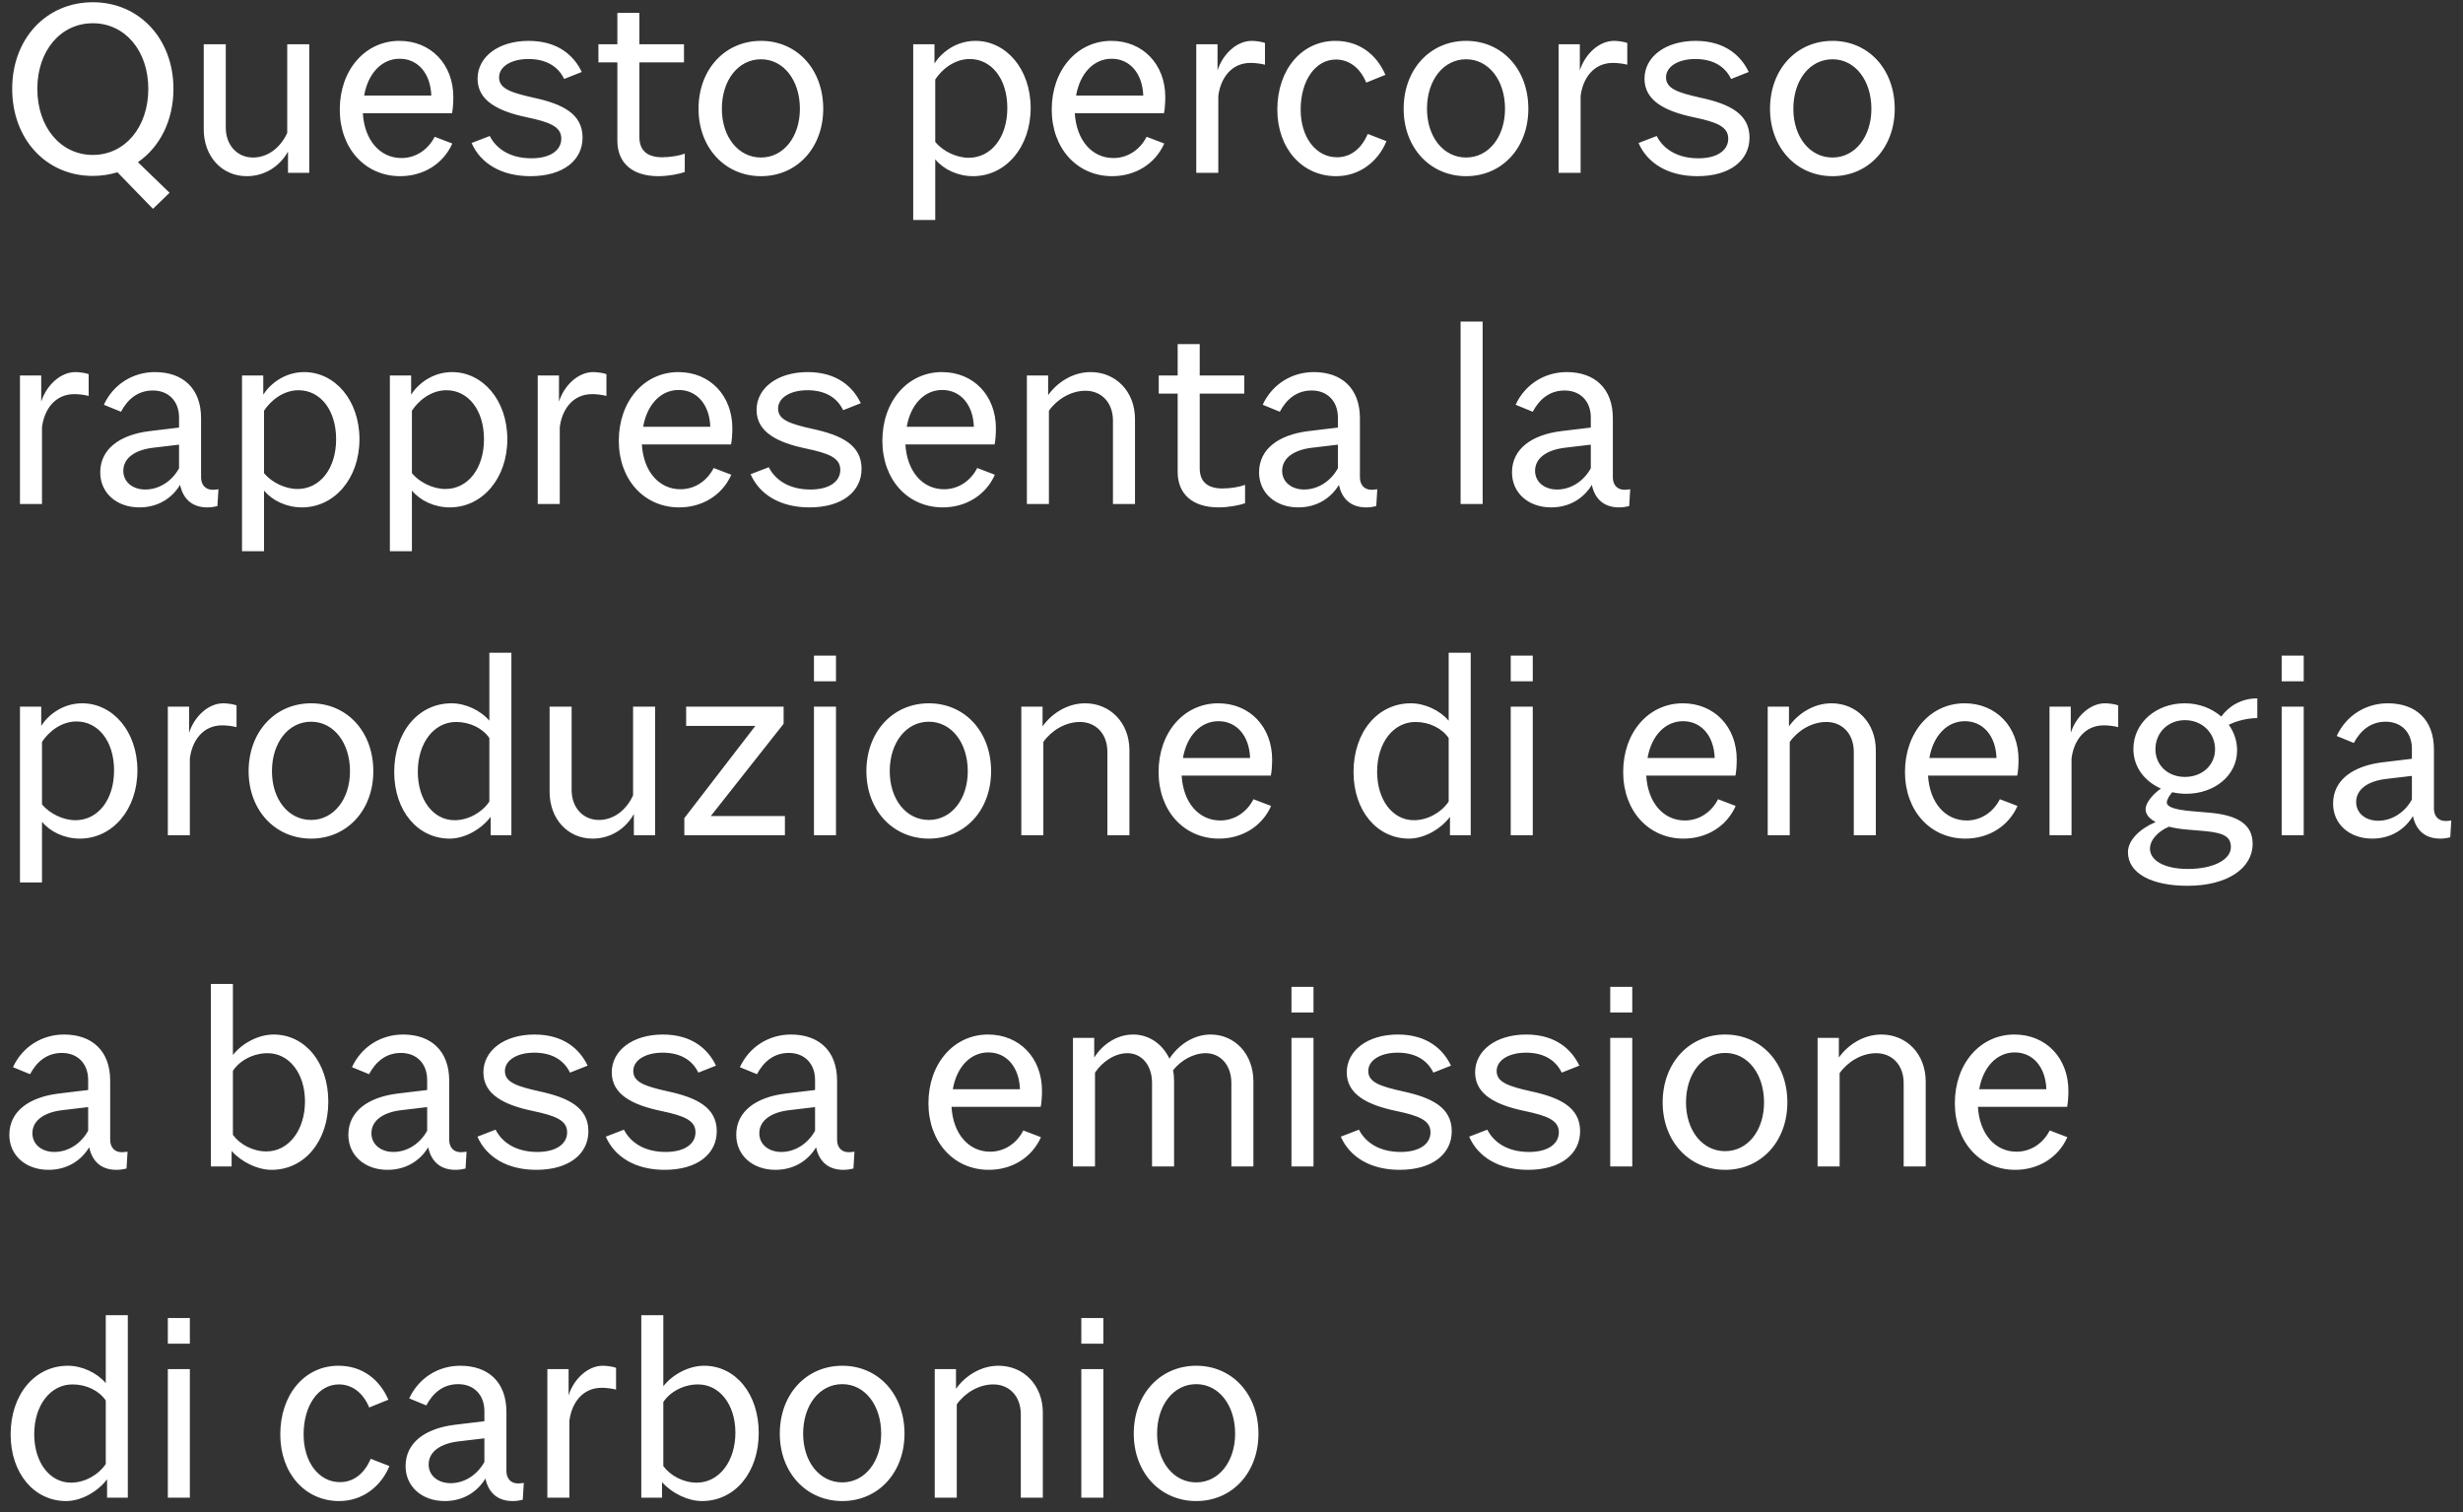 <svg width="171" height="105" viewBox="0 0 171 105" fill="none" xmlns="http://www.w3.org/2000/svg">
<rect x="0" y="0" width="171" height="105" fill="#333333" stroke="none"/>
<path d="M11.772 13.386L9.576 11.262C11.088 10.218 12.042 8.382 12.042 6.168C12.042 2.712 9.684 0.156 6.444 0.156C3.204 0.156 0.846 2.694 0.846 6.168C0.846 9.66 3.204 12.216 6.444 12.216C7.038 12.216 7.614 12.126 8.154 11.964L10.62 14.502L11.772 13.386ZM2.592 6.168C2.592 3.522 4.212 1.614 6.444 1.614C8.676 1.614 10.296 3.522 10.296 6.168C10.296 8.832 8.676 10.758 6.444 10.758C4.212 10.758 2.592 8.832 2.592 6.168ZM21.471 12V3.072H19.941V9.228C19.491 10.218 18.627 10.938 17.565 10.938C16.467 10.938 15.675 10.074 15.675 8.868V3.072H14.145V8.976C14.145 10.866 15.405 12.234 17.133 12.234C18.447 12.234 19.473 11.478 19.995 10.524V12H21.471ZM31.402 9.966L30.178 9.498C29.71 10.416 28.846 10.974 27.874 10.974C26.38 10.974 25.3 9.732 25.192 7.86H31.384C31.438 7.626 31.474 7.14 31.474 6.744C31.474 4.458 29.908 2.838 27.73 2.838C25.354 2.838 23.59 4.854 23.59 7.608C23.59 10.308 25.354 12.234 27.784 12.234C29.386 12.234 30.772 11.388 31.402 9.966ZM27.748 4.08C29.008 4.08 29.89 5.088 29.944 6.636H25.282C25.552 5.088 26.506 4.08 27.748 4.08ZM40.446 9.552C40.446 7.896 39.042 7.212 37.026 6.78C35.514 6.438 34.65 6.168 34.65 5.376C34.65 4.62 35.496 4.098 36.684 4.098C37.926 4.098 38.754 4.62 39.168 5.484L40.392 4.998C39.87 3.9 38.772 2.838 36.702 2.838C34.596 2.838 33.156 3.954 33.156 5.466C33.156 7.014 34.614 7.734 36.594 8.148C38.124 8.472 38.97 8.778 38.97 9.624C38.97 10.434 38.214 10.992 36.9 10.992C35.406 10.992 34.452 10.326 34.002 9.444L32.742 9.93C33.354 11.334 34.794 12.234 36.828 12.234C39.096 12.234 40.446 11.136 40.446 9.552ZM47.542 11.946V10.668C47.164 10.812 46.534 10.92 45.976 10.92C44.842 10.92 44.392 10.362 44.392 9.516V4.332H47.488V3.072H44.392V0.894H42.862V3.072H41.548V4.332H42.862V9.768C42.862 11.334 43.924 12.234 45.706 12.234C46.372 12.234 47.146 12.09 47.542 11.946ZM57.155 7.554C57.155 4.818 55.337 2.838 52.835 2.838C50.333 2.838 48.497 4.818 48.497 7.554C48.497 10.254 50.333 12.234 52.835 12.234C55.337 12.234 57.155 10.254 57.155 7.554ZM50.117 7.554C50.117 5.574 51.251 4.116 52.835 4.116C54.401 4.116 55.535 5.574 55.535 7.554C55.535 9.498 54.401 10.938 52.835 10.938C51.251 10.938 50.117 9.498 50.117 7.554ZM67.254 10.956C66.408 10.956 65.472 10.506 64.932 9.858V5.52C65.4 4.8 66.282 4.098 67.326 4.098C68.82 4.098 69.936 5.448 69.936 7.5C69.936 9.534 68.82 10.956 67.254 10.956ZM71.556 7.5C71.556 4.764 69.828 2.838 67.722 2.838C66.354 2.838 65.346 3.666 64.878 4.404V3.072H63.402V15.276H64.932V11.064C65.508 11.766 66.498 12.234 67.56 12.234C69.81 12.234 71.556 10.236 71.556 7.5ZM80.831 9.966L79.607 9.498C79.139 10.416 78.275 10.974 77.303 10.974C75.809 10.974 74.729 9.732 74.621 7.86H80.813C80.867 7.626 80.903 7.14 80.903 6.744C80.903 4.458 79.337 2.838 77.159 2.838C74.783 2.838 73.019 4.854 73.019 7.608C73.019 10.308 74.783 12.234 77.213 12.234C78.815 12.234 80.201 11.388 80.831 9.966ZM77.177 4.08C78.437 4.08 79.319 5.088 79.373 6.636H74.711C74.981 5.088 75.935 4.08 77.177 4.08ZM84.584 12V6.672C84.728 5.484 85.448 4.368 86.834 4.368C87.14 4.368 87.572 4.422 87.824 4.494V2.982C87.644 2.91 87.212 2.838 86.906 2.838C85.862 2.838 84.89 3.756 84.53 4.89V3.072H83.054V12H84.584ZM96.259 9.804L94.963 9.3C94.531 10.29 93.811 10.92 92.821 10.92C91.363 10.92 90.301 9.534 90.301 7.608C90.301 5.592 91.327 4.134 92.749 4.134C93.649 4.134 94.423 4.692 94.855 5.736L96.187 5.196C95.557 3.756 94.351 2.838 92.713 2.838C90.373 2.838 88.681 4.836 88.681 7.608C88.681 10.29 90.391 12.234 92.767 12.234C94.405 12.234 95.683 11.208 96.259 9.804ZM106.11 7.554C106.11 4.818 104.292 2.838 101.79 2.838C99.288 2.838 97.452 4.818 97.452 7.554C97.452 10.254 99.288 12.234 101.79 12.234C104.292 12.234 106.11 10.254 106.11 7.554ZM99.072 7.554C99.072 5.574 100.206 4.116 101.79 4.116C103.356 4.116 104.49 5.574 104.49 7.554C104.49 9.498 103.356 10.938 101.79 10.938C100.206 10.938 99.072 9.498 99.072 7.554ZM109.738 12V6.672C109.882 5.484 110.602 4.368 111.988 4.368C112.294 4.368 112.726 4.422 112.978 4.494V2.982C112.798 2.91 112.366 2.838 112.06 2.838C111.016 2.838 110.044 3.756 109.684 4.89V3.072H108.208V12H109.738ZM121.464 9.552C121.464 7.896 120.06 7.212 118.044 6.78C116.532 6.438 115.668 6.168 115.668 5.376C115.668 4.62 116.514 4.098 117.702 4.098C118.944 4.098 119.772 4.62 120.186 5.484L121.41 4.998C120.888 3.9 119.79 2.838 117.72 2.838C115.614 2.838 114.174 3.954 114.174 5.466C114.174 7.014 115.632 7.734 117.612 8.148C119.142 8.472 119.988 8.778 119.988 9.624C119.988 10.434 119.232 10.992 117.918 10.992C116.424 10.992 115.47 10.326 115.02 9.444L113.76 9.93C114.372 11.334 115.812 12.234 117.846 12.234C120.114 12.234 121.464 11.136 121.464 9.552ZM131.546 7.554C131.546 4.818 129.728 2.838 127.226 2.838C124.724 2.838 122.888 4.818 122.888 7.554C122.888 10.254 124.724 12.234 127.226 12.234C129.728 12.234 131.546 10.254 131.546 7.554ZM124.508 7.554C124.508 5.574 125.642 4.116 127.226 4.116C128.792 4.116 129.926 5.574 129.926 7.554C129.926 9.498 128.792 10.938 127.226 10.938C125.642 10.938 124.508 9.498 124.508 7.554ZM2.916 35V29.672C3.06 28.484 3.78 27.368 5.166 27.368C5.472 27.368 5.904 27.422 6.156 27.494V25.982C5.976 25.91 5.544 25.838 5.238 25.838C4.194 25.838 3.222 26.756 2.862 27.89V26.072H1.386V35H2.916ZM15.095 35.144L15.166 33.974C15.059 33.992 14.879 34.01 14.771 34.01C14.23 34.01 13.96 33.632 13.96 33.146V29.042C13.96 26.972 12.7 25.838 10.757 25.838C9.209 25.838 7.859 26.702 7.211 28.106L8.399 28.592C8.849 27.746 9.551 27.116 10.613 27.116C11.71 27.116 12.431 27.872 12.431 28.988V29.69L10.342 29.942C8.363 30.194 6.959 31.148 6.959 32.804C6.959 34.226 8.093 35.234 9.677 35.234C10.937 35.234 11.927 34.622 12.502 33.668C12.719 34.694 13.384 35.234 14.393 35.234C14.662 35.234 14.879 35.198 15.095 35.144ZM10.091 33.992C9.191 33.992 8.561 33.452 8.561 32.696C8.561 31.778 9.425 31.238 10.613 31.094L12.431 30.878V32.516C11.963 33.38 11.081 33.992 10.091 33.992ZM20.654 33.956C19.808 33.956 18.872 33.506 18.332 32.858V28.52C18.8 27.8 19.682 27.098 20.726 27.098C22.22 27.098 23.336 28.448 23.336 30.5C23.336 32.534 22.22 33.956 20.654 33.956ZM24.956 30.5C24.956 27.764 23.228 25.838 21.122 25.838C19.754 25.838 18.746 26.666 18.278 27.404V26.072H16.802V38.276H18.332V34.064C18.908 34.766 19.898 35.234 20.96 35.234C23.21 35.234 24.956 33.236 24.956 30.5ZM30.92 33.956C30.074 33.956 29.138 33.506 28.598 32.858V28.52C29.066 27.8 29.948 27.098 30.992 27.098C32.486 27.098 33.602 28.448 33.602 30.5C33.602 32.534 32.486 33.956 30.92 33.956ZM35.222 30.5C35.222 27.764 33.494 25.838 31.388 25.838C30.02 25.838 29.012 26.666 28.544 27.404V26.072H27.068V38.276H28.598V34.064C29.174 34.766 30.164 35.234 31.226 35.234C33.476 35.234 35.222 33.236 35.222 30.5ZM38.863 35V29.672C39.007 28.484 39.727 27.368 41.113 27.368C41.419 27.368 41.851 27.422 42.103 27.494V25.982C41.923 25.91 41.491 25.838 41.185 25.838C40.141 25.838 39.169 26.756 38.809 27.89V26.072H37.333V35H38.863ZM50.773 32.966L49.549 32.498C49.081 33.416 48.217 33.974 47.245 33.974C45.751 33.974 44.671 32.732 44.563 30.86H50.755C50.809 30.626 50.845 30.14 50.845 29.744C50.845 27.458 49.279 25.838 47.101 25.838C44.725 25.838 42.961 27.854 42.961 30.608C42.961 33.308 44.725 35.234 47.155 35.234C48.757 35.234 50.143 34.388 50.773 32.966ZM47.119 27.08C48.379 27.08 49.261 28.088 49.315 29.636H44.653C44.923 28.088 45.877 27.08 47.119 27.08ZM59.817 32.552C59.817 30.896 58.413 30.212 56.397 29.78C54.885 29.438 54.021 29.168 54.021 28.376C54.021 27.62 54.867 27.098 56.055 27.098C57.297 27.098 58.125 27.62 58.539 28.484L59.763 27.998C59.241 26.9 58.143 25.838 56.073 25.838C53.967 25.838 52.527 26.954 52.527 28.466C52.527 30.014 53.985 30.734 55.965 31.148C57.495 31.472 58.341 31.778 58.341 32.624C58.341 33.434 57.585 33.992 56.271 33.992C54.777 33.992 53.823 33.326 53.373 32.444L52.113 32.93C52.725 34.334 54.165 35.234 56.199 35.234C58.467 35.234 59.817 34.136 59.817 32.552ZM69.072 32.966L67.847 32.498C67.379 33.416 66.516 33.974 65.543 33.974C64.049 33.974 62.969 32.732 62.861 30.86H69.053C69.108 30.626 69.144 30.14 69.144 29.744C69.144 27.458 67.578 25.838 65.4 25.838C63.023 25.838 61.26 27.854 61.26 30.608C61.26 33.308 63.023 35.234 65.454 35.234C67.055 35.234 68.442 34.388 69.072 32.966ZM65.418 27.08C66.677 27.08 67.559 28.088 67.614 29.636H62.952C63.221 28.088 64.175 27.08 65.418 27.08ZM78.8 35V29.096C78.8 27.188 77.468 25.838 75.722 25.838C74.444 25.838 73.364 26.594 72.77 27.44V26.072H71.294V35H72.824V28.52C73.382 27.728 74.354 27.134 75.362 27.134C76.478 27.134 77.27 27.962 77.27 29.204V35H78.8ZM86.442 34.946V33.668C86.064 33.812 85.434 33.92 84.876 33.92C83.743 33.92 83.293 33.362 83.293 32.516V27.332H86.388V26.072H83.293V23.894H81.763V26.072H80.448V27.332H81.763V32.768C81.763 34.334 82.825 35.234 84.606 35.234C85.272 35.234 86.046 35.09 86.442 34.946ZM95.55 35.144L95.622 33.974C95.514 33.992 95.334 34.01 95.226 34.01C94.686 34.01 94.416 33.632 94.416 33.146V29.042C94.416 26.972 93.156 25.838 91.212 25.838C89.664 25.838 88.314 26.702 87.666 28.106L88.854 28.592C89.304 27.746 90.006 27.116 91.068 27.116C92.166 27.116 92.886 27.872 92.886 28.988V29.69L90.798 29.942C88.818 30.194 87.414 31.148 87.414 32.804C87.414 34.226 88.548 35.234 90.132 35.234C91.392 35.234 92.382 34.622 92.958 33.668C93.174 34.694 93.84 35.234 94.848 35.234C95.118 35.234 95.334 35.198 95.55 35.144ZM90.546 33.992C89.646 33.992 89.016 33.452 89.016 32.696C89.016 31.778 89.88 31.238 91.068 31.094L92.886 30.878V32.516C92.418 33.38 91.536 33.992 90.546 33.992ZM102.936 22.328H101.406V35H102.936V22.328ZM113.11 35.144L113.182 33.974C113.074 33.992 112.894 34.01 112.786 34.01C112.246 34.01 111.976 33.632 111.976 33.146V29.042C111.976 26.972 110.716 25.838 108.772 25.838C107.224 25.838 105.874 26.702 105.226 28.106L106.414 28.592C106.864 27.746 107.566 27.116 108.628 27.116C109.726 27.116 110.446 27.872 110.446 28.988V29.69L108.358 29.942C106.378 30.194 104.974 31.148 104.974 32.804C104.974 34.226 106.108 35.234 107.692 35.234C108.952 35.234 109.942 34.622 110.518 33.668C110.734 34.694 111.4 35.234 112.408 35.234C112.678 35.234 112.894 35.198 113.11 35.144ZM108.106 33.992C107.206 33.992 106.576 33.452 106.576 32.696C106.576 31.778 107.44 31.238 108.628 31.094L110.446 30.878V32.516C109.978 33.38 109.096 33.992 108.106 33.992ZM5.238 56.956C4.392 56.956 3.456 56.506 2.916 55.858V51.52C3.384 50.8 4.266 50.098 5.31 50.098C6.804 50.098 7.92 51.448 7.92 53.5C7.92 55.534 6.804 56.956 5.238 56.956ZM9.54 53.5C9.54 50.764 7.812 48.838 5.706 48.838C4.338 48.838 3.33 49.666 2.862 50.404V49.072H1.386V61.276H2.916V57.064C3.492 57.766 4.482 58.234 5.544 58.234C7.794 58.234 9.54 56.236 9.54 53.5ZM13.182 58V52.672C13.326 51.484 14.046 50.368 15.432 50.368C15.738 50.368 16.17 50.422 16.422 50.494V48.982C16.242 48.91 15.81 48.838 15.504 48.838C14.46 48.838 13.488 49.756 13.128 50.89V49.072H11.652V58H13.182ZM25.919 53.554C25.919 50.818 24.101 48.838 21.599 48.838C19.097 48.838 17.261 50.818 17.261 53.554C17.261 56.254 19.097 58.234 21.599 58.234C24.101 58.234 25.919 56.254 25.919 53.554ZM18.881 53.554C18.881 51.574 20.015 50.116 21.599 50.116C23.165 50.116 24.299 51.574 24.299 53.554C24.299 55.498 23.165 56.938 21.599 56.938C20.015 56.938 18.881 55.498 18.881 53.554ZM31.563 56.956C30.069 56.956 29.007 55.534 29.007 53.59C29.007 51.592 30.123 50.134 31.671 50.134C32.625 50.134 33.507 50.566 33.975 51.25V55.66C33.453 56.434 32.499 56.956 31.563 56.956ZM35.505 58V45.328H33.975V50.044C33.363 49.324 32.319 48.838 31.347 48.838C29.043 48.838 27.369 50.836 27.369 53.608C27.369 56.29 28.989 58.234 31.221 58.234C32.247 58.234 33.399 57.604 34.065 56.722V58H35.505ZM45.483 58V49.072H43.953V55.228C43.502 56.218 42.639 56.938 41.577 56.938C40.478 56.938 39.687 56.074 39.687 54.868V49.072H38.157V54.976C38.157 56.866 39.416 58.234 41.145 58.234C42.459 58.234 43.484 57.478 44.007 56.524V58H45.483ZM47.637 50.404H52.443L47.511 56.812V58H54.495V56.668H49.347L54.405 50.26V49.072H47.637V50.404ZM58.041 49.072H56.511V58H58.041V49.072ZM58.041 45.526H56.511V47.308H58.041V45.526ZM68.81 53.554C68.81 50.818 66.992 48.838 64.49 48.838C61.988 48.838 60.152 50.818 60.152 53.554C60.152 56.254 61.988 58.234 64.49 58.234C66.992 58.234 68.81 56.254 68.81 53.554ZM61.772 53.554C61.772 51.574 62.906 50.116 64.49 50.116C66.056 50.116 67.19 51.574 67.19 53.554C67.19 55.498 66.056 56.938 64.49 56.938C62.906 56.938 61.772 55.498 61.772 53.554ZM78.413 58V52.096C78.413 50.188 77.082 48.838 75.335 48.838C74.058 48.838 72.978 49.594 72.383 50.44V49.072H70.907V58H72.438V51.52C72.996 50.728 73.968 50.134 74.975 50.134C76.091 50.134 76.883 50.962 76.883 52.204V58H78.413ZM88.249 55.966L87.025 55.498C86.557 56.416 85.693 56.974 84.721 56.974C83.227 56.974 82.147 55.732 82.039 53.86H88.231C88.285 53.626 88.321 53.14 88.321 52.744C88.321 50.458 86.755 48.838 84.577 48.838C82.201 48.838 80.437 50.854 80.437 53.608C80.437 56.308 82.201 58.234 84.631 58.234C86.233 58.234 87.619 57.388 88.249 55.966ZM84.595 50.08C85.855 50.08 86.737 51.088 86.791 52.636H82.129C82.399 51.088 83.353 50.08 84.595 50.08ZM98.166 56.956C96.672 56.956 95.61 55.534 95.61 53.59C95.61 51.592 96.726 50.134 98.274 50.134C99.228 50.134 100.11 50.566 100.578 51.25V55.66C100.056 56.434 99.102 56.956 98.166 56.956ZM102.108 58V45.328H100.578V50.044C99.966 49.324 98.922 48.838 97.95 48.838C95.646 48.838 93.972 50.836 93.972 53.608C93.972 56.29 95.592 58.234 97.824 58.234C98.85 58.234 100.002 57.604 100.668 56.722V58H102.108ZM106.416 49.072H104.886V58H106.416V49.072ZM106.416 45.526H104.886V47.308H106.416V45.526ZM120.505 55.966L119.281 55.498C118.813 56.416 117.949 56.974 116.977 56.974C115.483 56.974 114.403 55.732 114.295 53.86H120.487C120.541 53.626 120.577 53.14 120.577 52.744C120.577 50.458 119.011 48.838 116.833 48.838C114.457 48.838 112.693 50.854 112.693 53.608C112.693 56.308 114.457 58.234 116.887 58.234C118.489 58.234 119.875 57.388 120.505 55.966ZM116.851 50.08C118.111 50.08 118.993 51.088 119.047 52.636H114.385C114.655 51.088 115.609 50.08 116.851 50.08ZM130.234 58V52.096C130.234 50.188 128.902 48.838 127.156 48.838C125.878 48.838 124.798 49.594 124.204 50.44V49.072H122.728V58H124.258V51.52C124.816 50.728 125.788 50.134 126.796 50.134C127.912 50.134 128.704 50.962 128.704 52.204V58H130.234ZM140.07 55.966L138.846 55.498C138.378 56.416 137.514 56.974 136.542 56.974C135.048 56.974 133.968 55.732 133.86 53.86H140.052C140.106 53.626 140.142 53.14 140.142 52.744C140.142 50.458 138.576 48.838 136.398 48.838C134.022 48.838 132.258 50.854 132.258 53.608C132.258 56.308 134.022 58.234 136.452 58.234C138.054 58.234 139.44 57.388 140.07 55.966ZM136.416 50.08C137.676 50.08 138.558 51.088 138.612 52.636H133.95C134.22 51.088 135.174 50.08 136.416 50.08ZM143.822 58V52.672C143.966 51.484 144.686 50.368 146.072 50.368C146.378 50.368 146.81 50.422 147.062 50.494V48.982C146.882 48.91 146.45 48.838 146.144 48.838C145.1 48.838 144.128 49.756 143.768 50.89V49.072H142.292V58H143.822ZM156.396 58.594C156.396 57.298 155.442 56.614 153.408 56.434L152.148 56.326C150.888 56.218 150.438 56.002 150.438 55.732C150.438 55.516 150.636 55.21 150.816 55.012C151.122 55.084 151.464 55.12 151.788 55.12C153.732 55.12 155.316 53.86 155.316 52.114C155.316 51.466 155.118 50.854 154.74 50.332C155.226 50.08 156 49.864 156.72 49.864V48.496C155.622 48.496 154.758 49.018 154.218 49.756C153.57 49.198 152.688 48.838 151.68 48.838C149.682 48.838 148.116 50.206 148.116 52.006C148.116 53.284 148.908 54.256 150.024 54.76C149.448 55.156 148.962 55.768 148.962 56.182C148.962 56.542 149.214 56.848 149.664 57.082C148.548 57.55 147.738 58.36 147.738 59.17C147.738 60.646 149.376 61.51 151.878 61.51C154.65 61.51 156.396 60.286 156.396 58.594ZM151.896 60.34C150.222 60.34 149.268 59.728 149.268 58.936C149.268 58.324 149.826 57.73 150.582 57.406C150.942 57.496 151.356 57.568 151.824 57.604L153.084 57.712C154.524 57.838 154.884 58.18 154.884 58.828C154.884 59.674 153.714 60.34 151.896 60.34ZM149.646 52.024C149.646 50.89 150.51 50.008 151.698 50.008C152.886 50.008 153.786 50.89 153.786 52.024C153.786 53.14 152.886 53.95 151.698 53.95C150.51 53.95 149.646 53.14 149.646 52.024ZM159.941 49.072H158.411V58H159.941V49.072ZM159.941 45.526H158.411V47.308H159.941V45.526ZM170.116 58.144L170.188 56.974C170.08 56.992 169.9 57.01 169.792 57.01C169.252 57.01 168.982 56.632 168.982 56.146V52.042C168.982 49.972 167.722 48.838 165.778 48.838C164.23 48.838 162.88 49.702 162.232 51.106L163.42 51.592C163.87 50.746 164.572 50.116 165.634 50.116C166.732 50.116 167.452 50.872 167.452 51.988V52.69L165.364 52.942C163.384 53.194 161.98 54.148 161.98 55.804C161.98 57.226 163.114 58.234 164.698 58.234C165.958 58.234 166.948 57.622 167.524 56.668C167.74 57.694 168.406 58.234 169.414 58.234C169.684 58.234 169.9 58.198 170.116 58.144ZM165.112 56.992C164.212 56.992 163.582 56.452 163.582 55.696C163.582 54.778 164.446 54.238 165.634 54.094L167.452 53.878V55.516C166.984 56.38 166.102 56.992 165.112 56.992ZM8.784 81.144L8.856 79.974C8.748 79.992 8.568 80.01 8.46 80.01C7.92 80.01 7.65 79.632 7.65 79.146V75.042C7.65 72.972 6.39 71.838 4.446 71.838C2.898 71.838 1.548 72.702 0.9 74.106L2.088 74.592C2.538 73.746 3.24 73.116 4.302 73.116C5.4 73.116 6.12 73.872 6.12 74.988V75.69L4.032 75.942C2.052 76.194 0.648 77.148 0.648 78.804C0.648 80.226 1.782 81.234 3.366 81.234C4.626 81.234 5.616 80.622 6.192 79.668C6.408 80.694 7.074 81.234 8.082 81.234C8.352 81.234 8.568 81.198 8.784 81.144ZM3.78 79.992C2.88 79.992 2.25 79.452 2.25 78.696C2.25 77.778 3.114 77.238 4.302 77.094L6.12 76.878V78.516C5.652 79.38 4.77 79.992 3.78 79.992ZM22.794 76.5C22.794 73.8 21.192 71.838 18.996 71.838C17.97 71.838 16.836 72.414 16.17 73.26V68.328H14.64V81H16.08V79.92C16.764 80.694 17.88 81.234 18.852 81.234C21.138 81.234 22.794 79.254 22.794 76.5ZM18.492 79.956C17.556 79.956 16.656 79.47 16.17 78.804V74.358C16.656 73.62 17.61 73.134 18.582 73.134C20.076 73.134 21.174 74.538 21.174 76.482C21.174 78.48 20.04 79.956 18.492 79.956ZM32.321 81.144L32.393 79.974C32.285 79.992 32.105 80.01 31.997 80.01C31.457 80.01 31.187 79.632 31.187 79.146V75.042C31.187 72.972 29.927 71.838 27.983 71.838C26.435 71.838 25.085 72.702 24.437 74.106L25.625 74.592C26.075 73.746 26.777 73.116 27.839 73.116C28.937 73.116 29.657 73.872 29.657 74.988V75.69L27.569 75.942C25.589 76.194 24.185 77.148 24.185 78.804C24.185 80.226 25.319 81.234 26.903 81.234C28.163 81.234 29.153 80.622 29.729 79.668C29.945 80.694 30.611 81.234 31.619 81.234C31.889 81.234 32.105 81.198 32.321 81.144ZM27.317 79.992C26.417 79.992 25.787 79.452 25.787 78.696C25.787 77.778 26.651 77.238 27.839 77.094L29.657 76.878V78.516C29.189 79.38 28.307 79.992 27.317 79.992ZM40.851 78.552C40.851 76.896 39.447 76.212 37.431 75.78C35.919 75.438 35.055 75.168 35.055 74.376C35.055 73.62 35.901 73.098 37.089 73.098C38.331 73.098 39.159 73.62 39.573 74.484L40.797 73.998C40.275 72.9 39.177 71.838 37.107 71.838C35.001 71.838 33.561 72.954 33.561 74.466C33.561 76.014 35.019 76.734 36.999 77.148C38.529 77.472 39.375 77.778 39.375 78.624C39.375 79.434 38.619 79.992 37.305 79.992C35.811 79.992 34.857 79.326 34.407 78.444L33.147 78.93C33.759 80.334 35.199 81.234 37.233 81.234C39.501 81.234 40.851 80.136 40.851 78.552ZM49.763 78.552C49.763 76.896 48.359 76.212 46.343 75.78C44.831 75.438 43.967 75.168 43.967 74.376C43.967 73.62 44.813 73.098 46.001 73.098C47.243 73.098 48.071 73.62 48.485 74.484L49.709 73.998C49.187 72.9 48.089 71.838 46.019 71.838C43.913 71.838 42.473 72.954 42.473 74.466C42.473 76.014 43.931 76.734 45.911 77.148C47.441 77.472 48.287 77.778 48.287 78.624C48.287 79.434 47.531 79.992 46.217 79.992C44.723 79.992 43.769 79.326 43.319 78.444L42.059 78.93C42.671 80.334 44.111 81.234 46.145 81.234C48.413 81.234 49.763 80.136 49.763 78.552ZM59.251 81.144L59.323 79.974C59.215 79.992 59.035 80.01 58.927 80.01C58.387 80.01 58.117 79.632 58.117 79.146V75.042C58.117 72.972 56.857 71.838 54.913 71.838C53.365 71.838 52.015 72.702 51.367 74.106L52.555 74.592C53.005 73.746 53.707 73.116 54.769 73.116C55.867 73.116 56.587 73.872 56.587 74.988V75.69L54.499 75.942C52.519 76.194 51.115 77.148 51.115 78.804C51.115 80.226 52.249 81.234 53.833 81.234C55.093 81.234 56.083 80.622 56.659 79.668C56.875 80.694 57.541 81.234 58.549 81.234C58.819 81.234 59.035 81.198 59.251 81.144ZM54.247 79.992C53.347 79.992 52.717 79.452 52.717 78.696C52.717 77.778 53.581 77.238 54.769 77.094L56.587 76.878V78.516C56.119 79.38 55.237 79.992 54.247 79.992ZM72.271 78.966L71.047 78.498C70.579 79.416 69.715 79.974 68.743 79.974C67.249 79.974 66.169 78.732 66.061 76.86H72.253C72.307 76.626 72.343 76.14 72.343 75.744C72.343 73.458 70.777 71.838 68.599 71.838C66.223 71.838 64.459 73.854 64.459 76.608C64.459 79.308 66.223 81.234 68.653 81.234C70.255 81.234 71.641 80.388 72.271 78.966ZM68.617 73.08C69.877 73.08 70.759 74.088 70.813 75.636H66.151C66.421 74.088 67.375 73.08 68.617 73.08ZM87.021 81V75.096C87.021 73.188 85.725 71.838 84.051 71.838C82.863 71.838 81.819 72.558 81.189 73.512C80.703 72.486 79.767 71.838 78.669 71.838C77.481 71.838 76.491 72.594 75.969 73.44V72.072H74.493V81H76.023V74.484C76.527 73.728 77.391 73.134 78.273 73.134C79.263 73.134 79.983 73.962 79.983 75.204V81H81.513V75.096C81.513 74.826 81.495 74.574 81.441 74.322C81.981 73.638 82.845 73.134 83.709 73.134C84.735 73.134 85.491 73.962 85.491 75.204V81H87.021ZM91.193 72.072H89.663V81H91.193V72.072ZM91.193 68.526H89.663V70.308H91.193V68.526ZM100.792 78.552C100.792 76.896 99.388 76.212 97.372 75.78C95.86 75.438 94.996 75.168 94.996 74.376C94.996 73.62 95.842 73.098 97.03 73.098C98.272 73.098 99.1 73.62 99.514 74.484L100.738 73.998C100.216 72.9 99.118 71.838 97.048 71.838C94.942 71.838 93.502 72.954 93.502 74.466C93.502 76.014 94.96 76.734 96.94 77.148C98.47 77.472 99.316 77.778 99.316 78.624C99.316 79.434 98.56 79.992 97.246 79.992C95.752 79.992 94.798 79.326 94.348 78.444L93.088 78.93C93.7 80.334 95.14 81.234 97.174 81.234C99.442 81.234 100.792 80.136 100.792 78.552ZM109.704 78.552C109.704 76.896 108.3 76.212 106.284 75.78C104.772 75.438 103.908 75.168 103.908 74.376C103.908 73.62 104.754 73.098 105.942 73.098C107.184 73.098 108.012 73.62 108.426 74.484L109.65 73.998C109.128 72.9 108.03 71.838 105.96 71.838C103.854 71.838 102.414 72.954 102.414 74.466C102.414 76.014 103.872 76.734 105.852 77.148C107.382 77.472 108.228 77.778 108.228 78.624C108.228 79.434 107.472 79.992 106.158 79.992C104.664 79.992 103.71 79.326 103.26 78.444L102 78.93C102.612 80.334 104.052 81.234 106.086 81.234C108.354 81.234 109.704 80.136 109.704 78.552ZM113.324 72.072H111.794V81H113.324V72.072ZM113.324 68.526H111.794V70.308H113.324V68.526ZM124.093 76.554C124.093 73.818 122.275 71.838 119.773 71.838C117.271 71.838 115.435 73.818 115.435 76.554C115.435 79.254 117.271 81.234 119.773 81.234C122.275 81.234 124.093 79.254 124.093 76.554ZM117.055 76.554C117.055 74.574 118.189 73.116 119.773 73.116C121.339 73.116 122.473 74.574 122.473 76.554C122.473 78.498 121.339 79.938 119.773 79.938C118.189 79.938 117.055 78.498 117.055 76.554ZM133.697 81V75.096C133.697 73.188 132.365 71.838 130.619 71.838C129.341 71.838 128.261 72.594 127.667 73.44V72.072H126.191V81H127.721V74.52C128.279 73.728 129.251 73.134 130.259 73.134C131.375 73.134 132.167 73.962 132.167 75.204V81H133.697ZM143.532 78.966L142.308 78.498C141.84 79.416 140.976 79.974 140.004 79.974C138.51 79.974 137.43 78.732 137.322 76.86H143.514C143.568 76.626 143.604 76.14 143.604 75.744C143.604 73.458 142.038 71.838 139.86 71.838C137.484 71.838 135.72 73.854 135.72 76.608C135.72 79.308 137.484 81.234 139.914 81.234C141.516 81.234 142.902 80.388 143.532 78.966ZM139.878 73.08C141.138 73.08 142.02 74.088 142.074 75.636H137.412C137.682 74.088 138.636 73.08 139.878 73.08ZM4.932 102.956C3.438 102.956 2.376 101.534 2.376 99.59C2.376 97.592 3.492 96.134 5.04 96.134C5.994 96.134 6.876 96.566 7.344 97.25V101.66C6.822 102.434 5.868 102.956 4.932 102.956ZM8.874 104V91.328H7.344V96.044C6.732 95.324 5.688 94.838 4.716 94.838C2.412 94.838 0.738 96.836 0.738 99.608C0.738 102.29 2.358 104.234 4.59 104.234C5.616 104.234 6.768 103.604 7.434 102.722V104H8.874ZM13.182 95.072H11.652V104H13.182V95.072ZM13.182 91.526H11.652V93.308H13.182V91.526ZM27.037 101.804L25.741 101.3C25.309 102.29 24.589 102.92 23.599 102.92C22.141 102.92 21.079 101.534 21.079 99.608C21.079 97.592 22.105 96.134 23.527 96.134C24.427 96.134 25.201 96.692 25.633 97.736L26.965 97.196C26.335 95.756 25.129 94.838 23.491 94.838C21.151 94.838 19.459 96.836 19.459 99.608C19.459 102.29 21.169 104.234 23.545 104.234C25.183 104.234 26.461 103.208 27.037 101.804ZM36.294 104.144L36.366 102.974C36.258 102.992 36.078 103.01 35.97 103.01C35.43 103.01 35.16 102.632 35.16 102.146V98.042C35.16 95.972 33.9 94.838 31.956 94.838C30.408 94.838 29.058 95.702 28.41 97.106L29.598 97.592C30.048 96.746 30.75 96.116 31.812 96.116C32.91 96.116 33.63 96.872 33.63 97.988V98.69L31.542 98.942C29.562 99.194 28.158 100.148 28.158 101.804C28.158 103.226 29.292 104.234 30.876 104.234C32.136 104.234 33.126 103.622 33.702 102.668C33.918 103.694 34.584 104.234 35.592 104.234C35.862 104.234 36.078 104.198 36.294 104.144ZM31.29 102.992C30.39 102.992 29.76 102.452 29.76 101.696C29.76 100.778 30.624 100.238 31.812 100.094L33.63 99.878V101.516C33.162 102.38 32.28 102.992 31.29 102.992ZM39.531 104V98.672C39.675 97.484 40.395 96.368 41.781 96.368C42.087 96.368 42.519 96.422 42.771 96.494V94.982C42.591 94.91 42.159 94.838 41.853 94.838C40.809 94.838 39.837 95.756 39.477 96.89V95.072H38.001V104H39.531ZM52.677 99.5C52.677 96.8 51.075 94.838 48.879 94.838C47.853 94.838 46.719 95.414 46.053 96.26V91.328H44.523V104H45.963V102.92C46.647 103.694 47.763 104.234 48.735 104.234C51.021 104.234 52.677 102.254 52.677 99.5ZM48.375 102.956C47.439 102.956 46.539 102.47 46.053 101.804V97.358C46.539 96.62 47.493 96.134 48.465 96.134C49.959 96.134 51.057 97.538 51.057 99.482C51.057 101.48 49.923 102.956 48.375 102.956ZM62.798 99.554C62.798 96.818 60.98 94.838 58.478 94.838C55.976 94.838 54.14 96.818 54.14 99.554C54.14 102.254 55.976 104.234 58.478 104.234C60.98 104.234 62.798 102.254 62.798 99.554ZM55.76 99.554C55.76 97.574 56.894 96.116 58.478 96.116C60.044 96.116 61.178 97.574 61.178 99.554C61.178 101.498 60.044 102.938 58.478 102.938C56.894 102.938 55.76 101.498 55.76 99.554ZM72.402 104V98.096C72.402 96.188 71.07 94.838 69.324 94.838C68.046 94.838 66.966 95.594 66.372 96.44V95.072H64.896V104H66.426V97.52C66.984 96.728 67.956 96.134 68.964 96.134C70.08 96.134 70.872 96.962 70.872 98.204V104H72.402ZM76.603 95.072H75.073V104H76.603V95.072ZM76.603 91.526H75.073V93.308H76.603V91.526ZM87.372 99.554C87.372 96.818 85.554 94.838 83.052 94.838C80.55 94.838 78.714 96.818 78.714 99.554C78.714 102.254 80.55 104.234 83.052 104.234C85.554 104.234 87.372 102.254 87.372 99.554ZM80.334 99.554C80.334 97.574 81.468 96.116 83.052 96.116C84.618 96.116 85.752 97.574 85.752 99.554C85.752 101.498 84.618 102.938 83.052 102.938C81.468 102.938 80.334 101.498 80.334 99.554Z" fill="white"/>
</svg>
